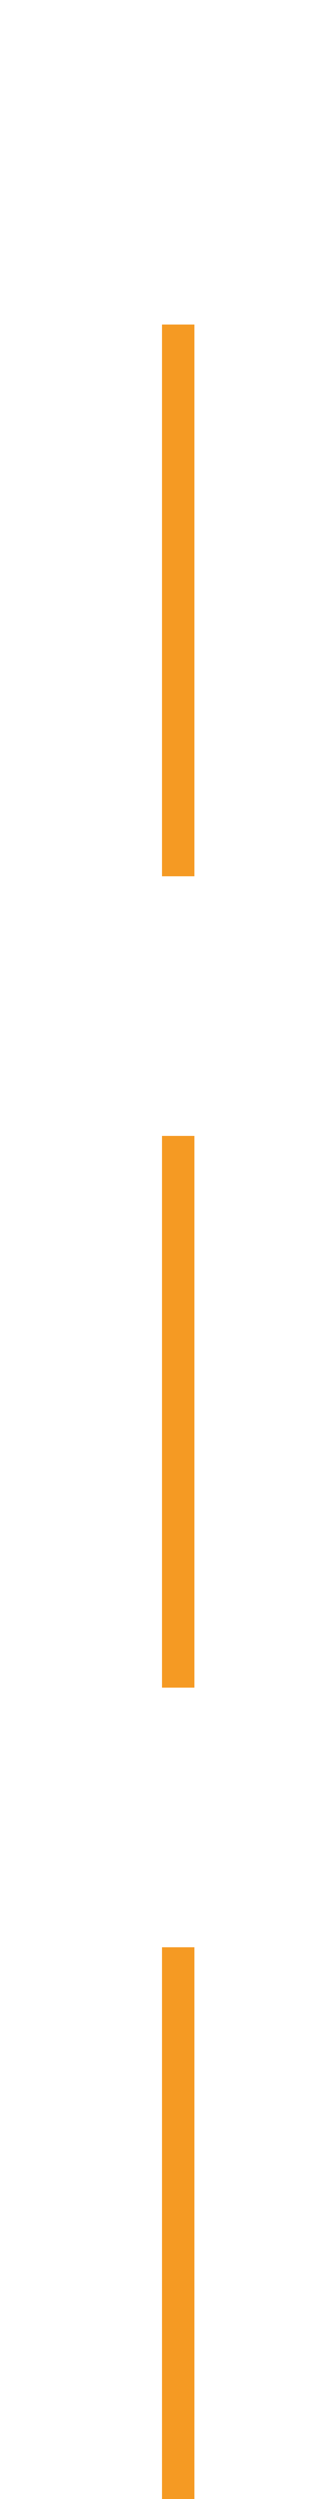 ﻿<?xml version="1.0" encoding="utf-8"?>
<svg version="1.1" xmlns:xlink="http://www.w3.org/1999/xlink" width="10px" height="77px" preserveAspectRatio="xMidYMin meet" viewBox="1198 297  8 77" xmlns="http://www.w3.org/2000/svg">
  <path d="M 1202.5 374  L 1202.5 307  A 5 5 0 0 1 1207.5 302.5 L 1621 302.5  " stroke-width="1" stroke-dasharray="17,8" stroke="#f59a23" fill="none" />
  <path d="M 1615.946 297.854  L 1620.593 302.5  L 1615.946 307.146  L 1616.654 307.854  L 1621.654 302.854  L 1622.007 302.5  L 1621.654 302.146  L 1616.654 297.146  L 1615.946 297.854  Z " fill-rule="nonzero" fill="#f59a23" stroke="none" />
</svg>